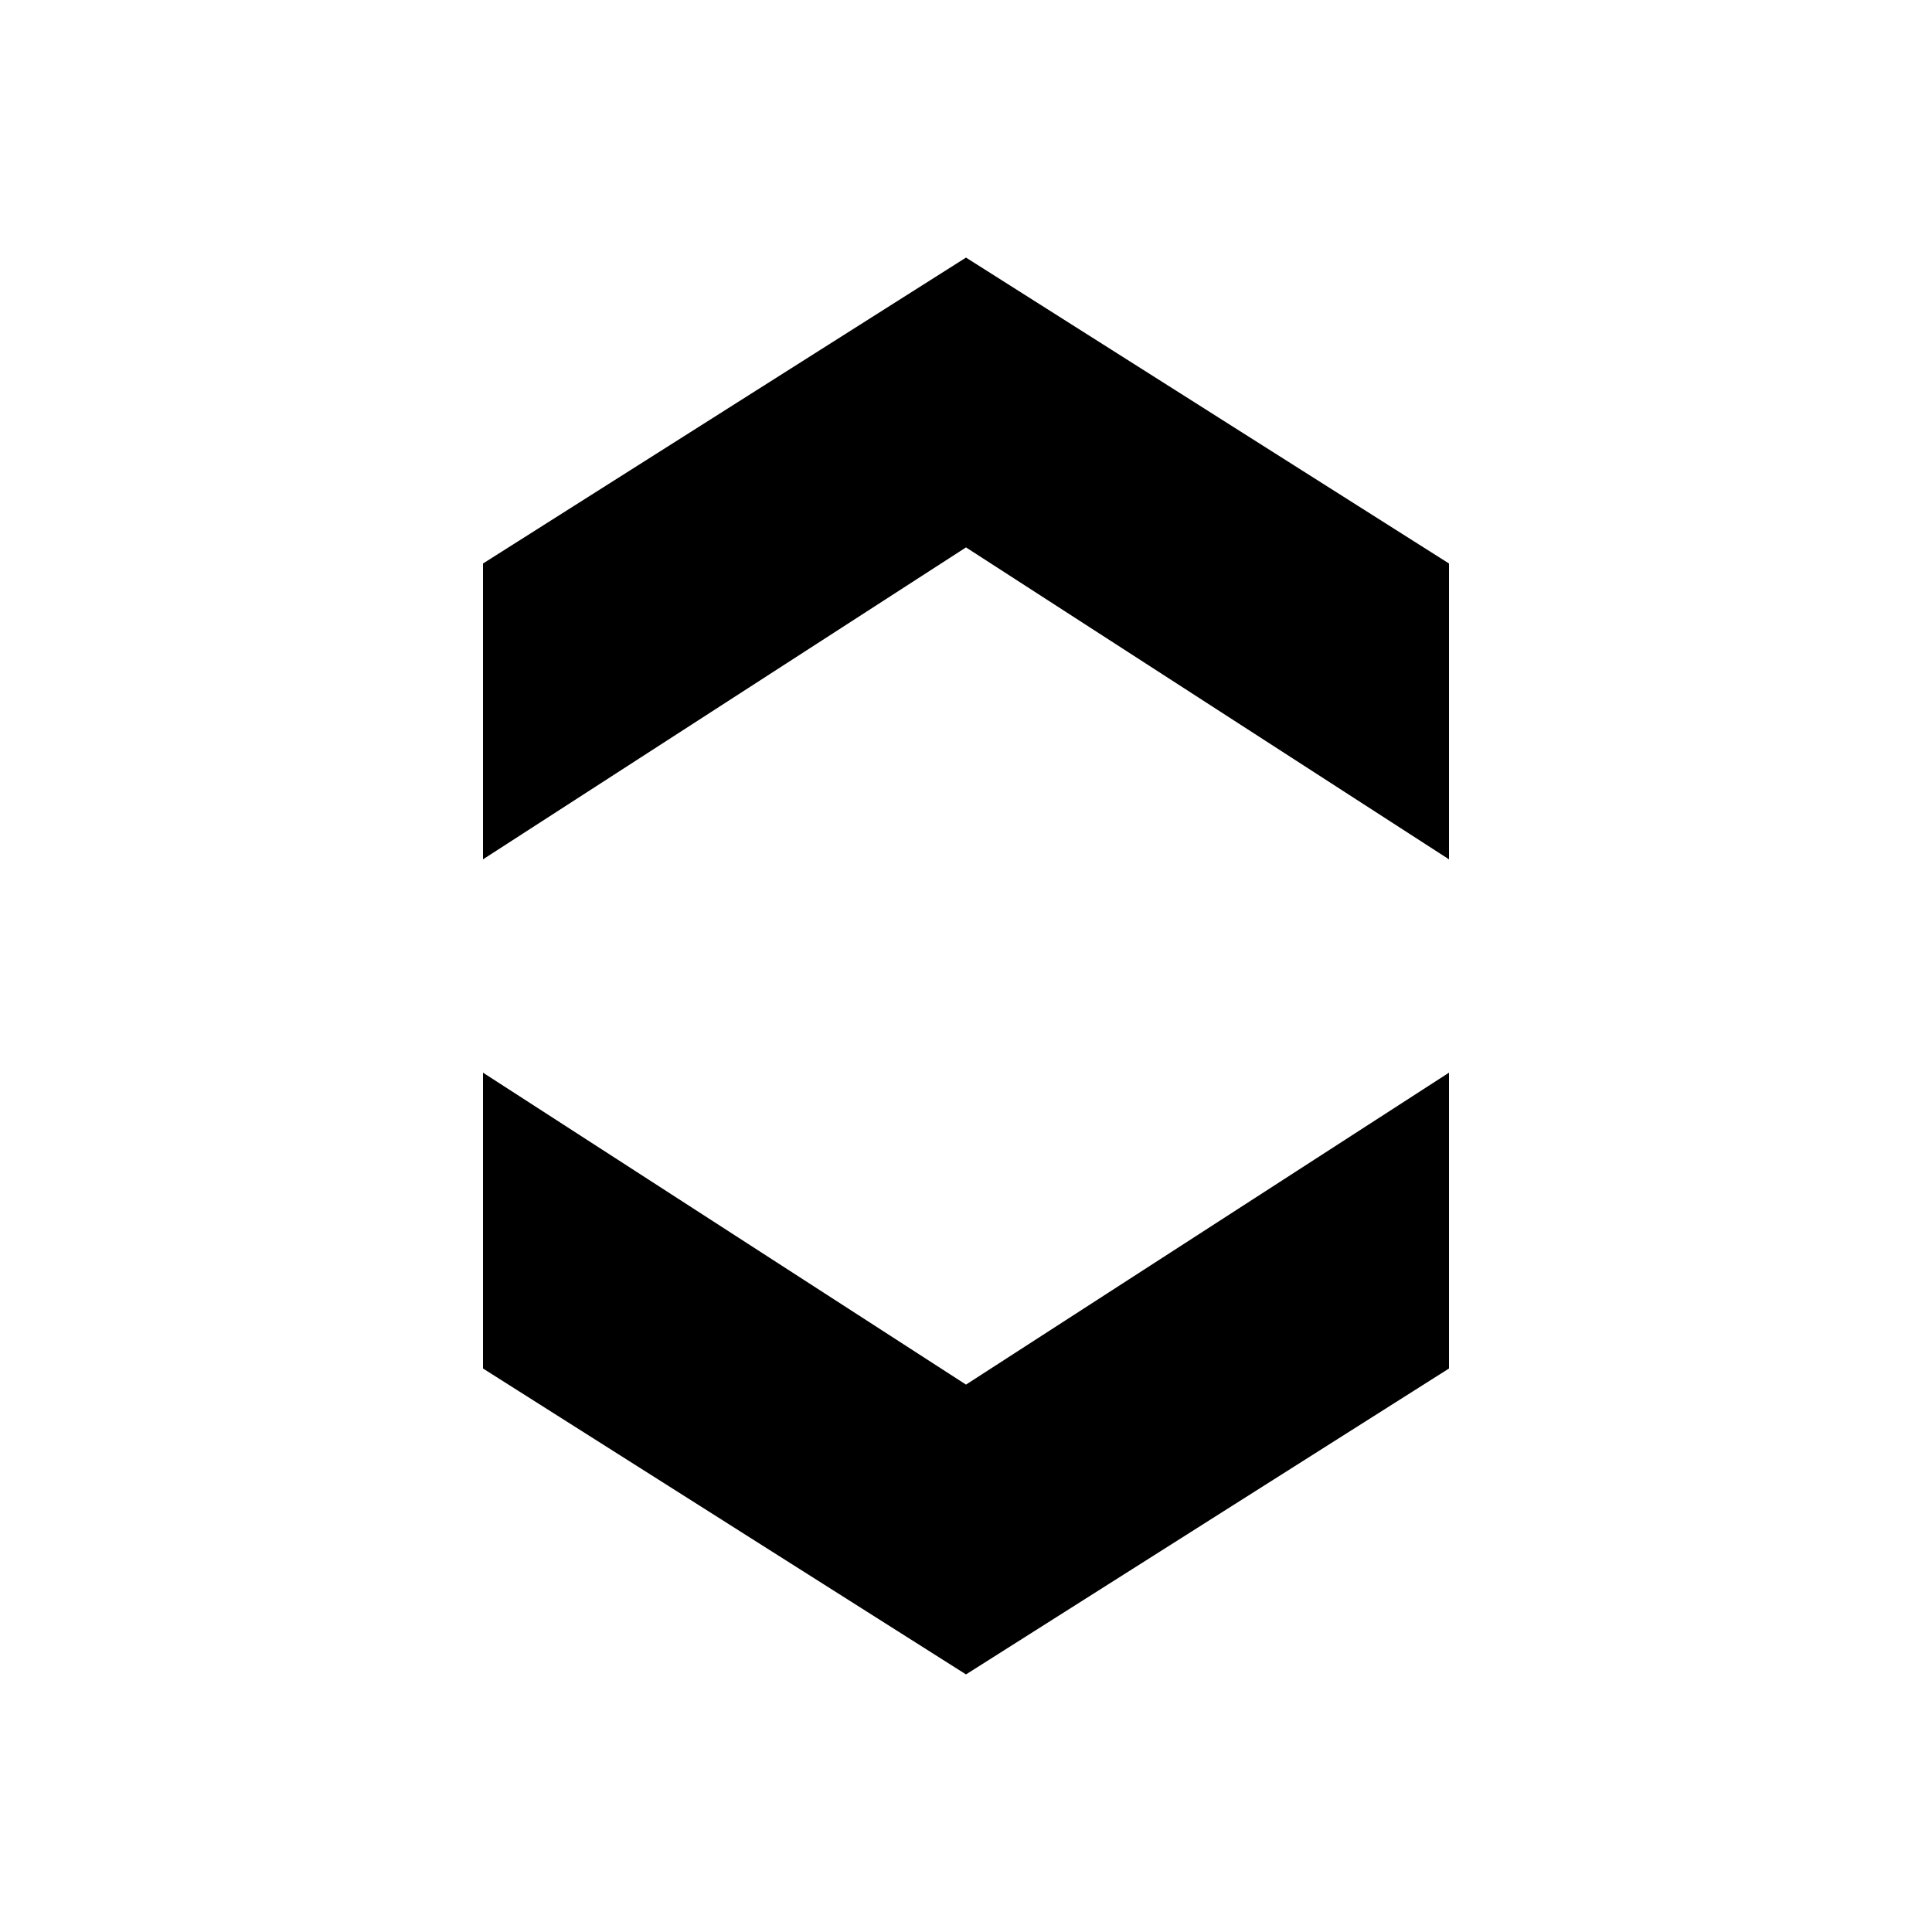 <svg width="24" height="24" viewBox="0 0 24 24" fill="none" xmlns="http://www.w3.org/2000/svg">
  <title>Chevron up down small (filled)</title>
  <g transform="matrix(
          1 0
          0 1
          6 3.2
        )"><path fill-rule="nonzero" clip-rule="nonzero" d="M0 7.475L0 3.8L6 0L12 3.8L12 7.475L6 3.6L0 7.475Z" fill="currentColor" opacity="1"/>
<path fill-rule="nonzero" clip-rule="nonzero" d="M0 13.8L0 10.125L6 14L12 10.125L12 13.8L6 17.6L0 13.8Z" fill="currentColor" opacity="1"/></g>
</svg>